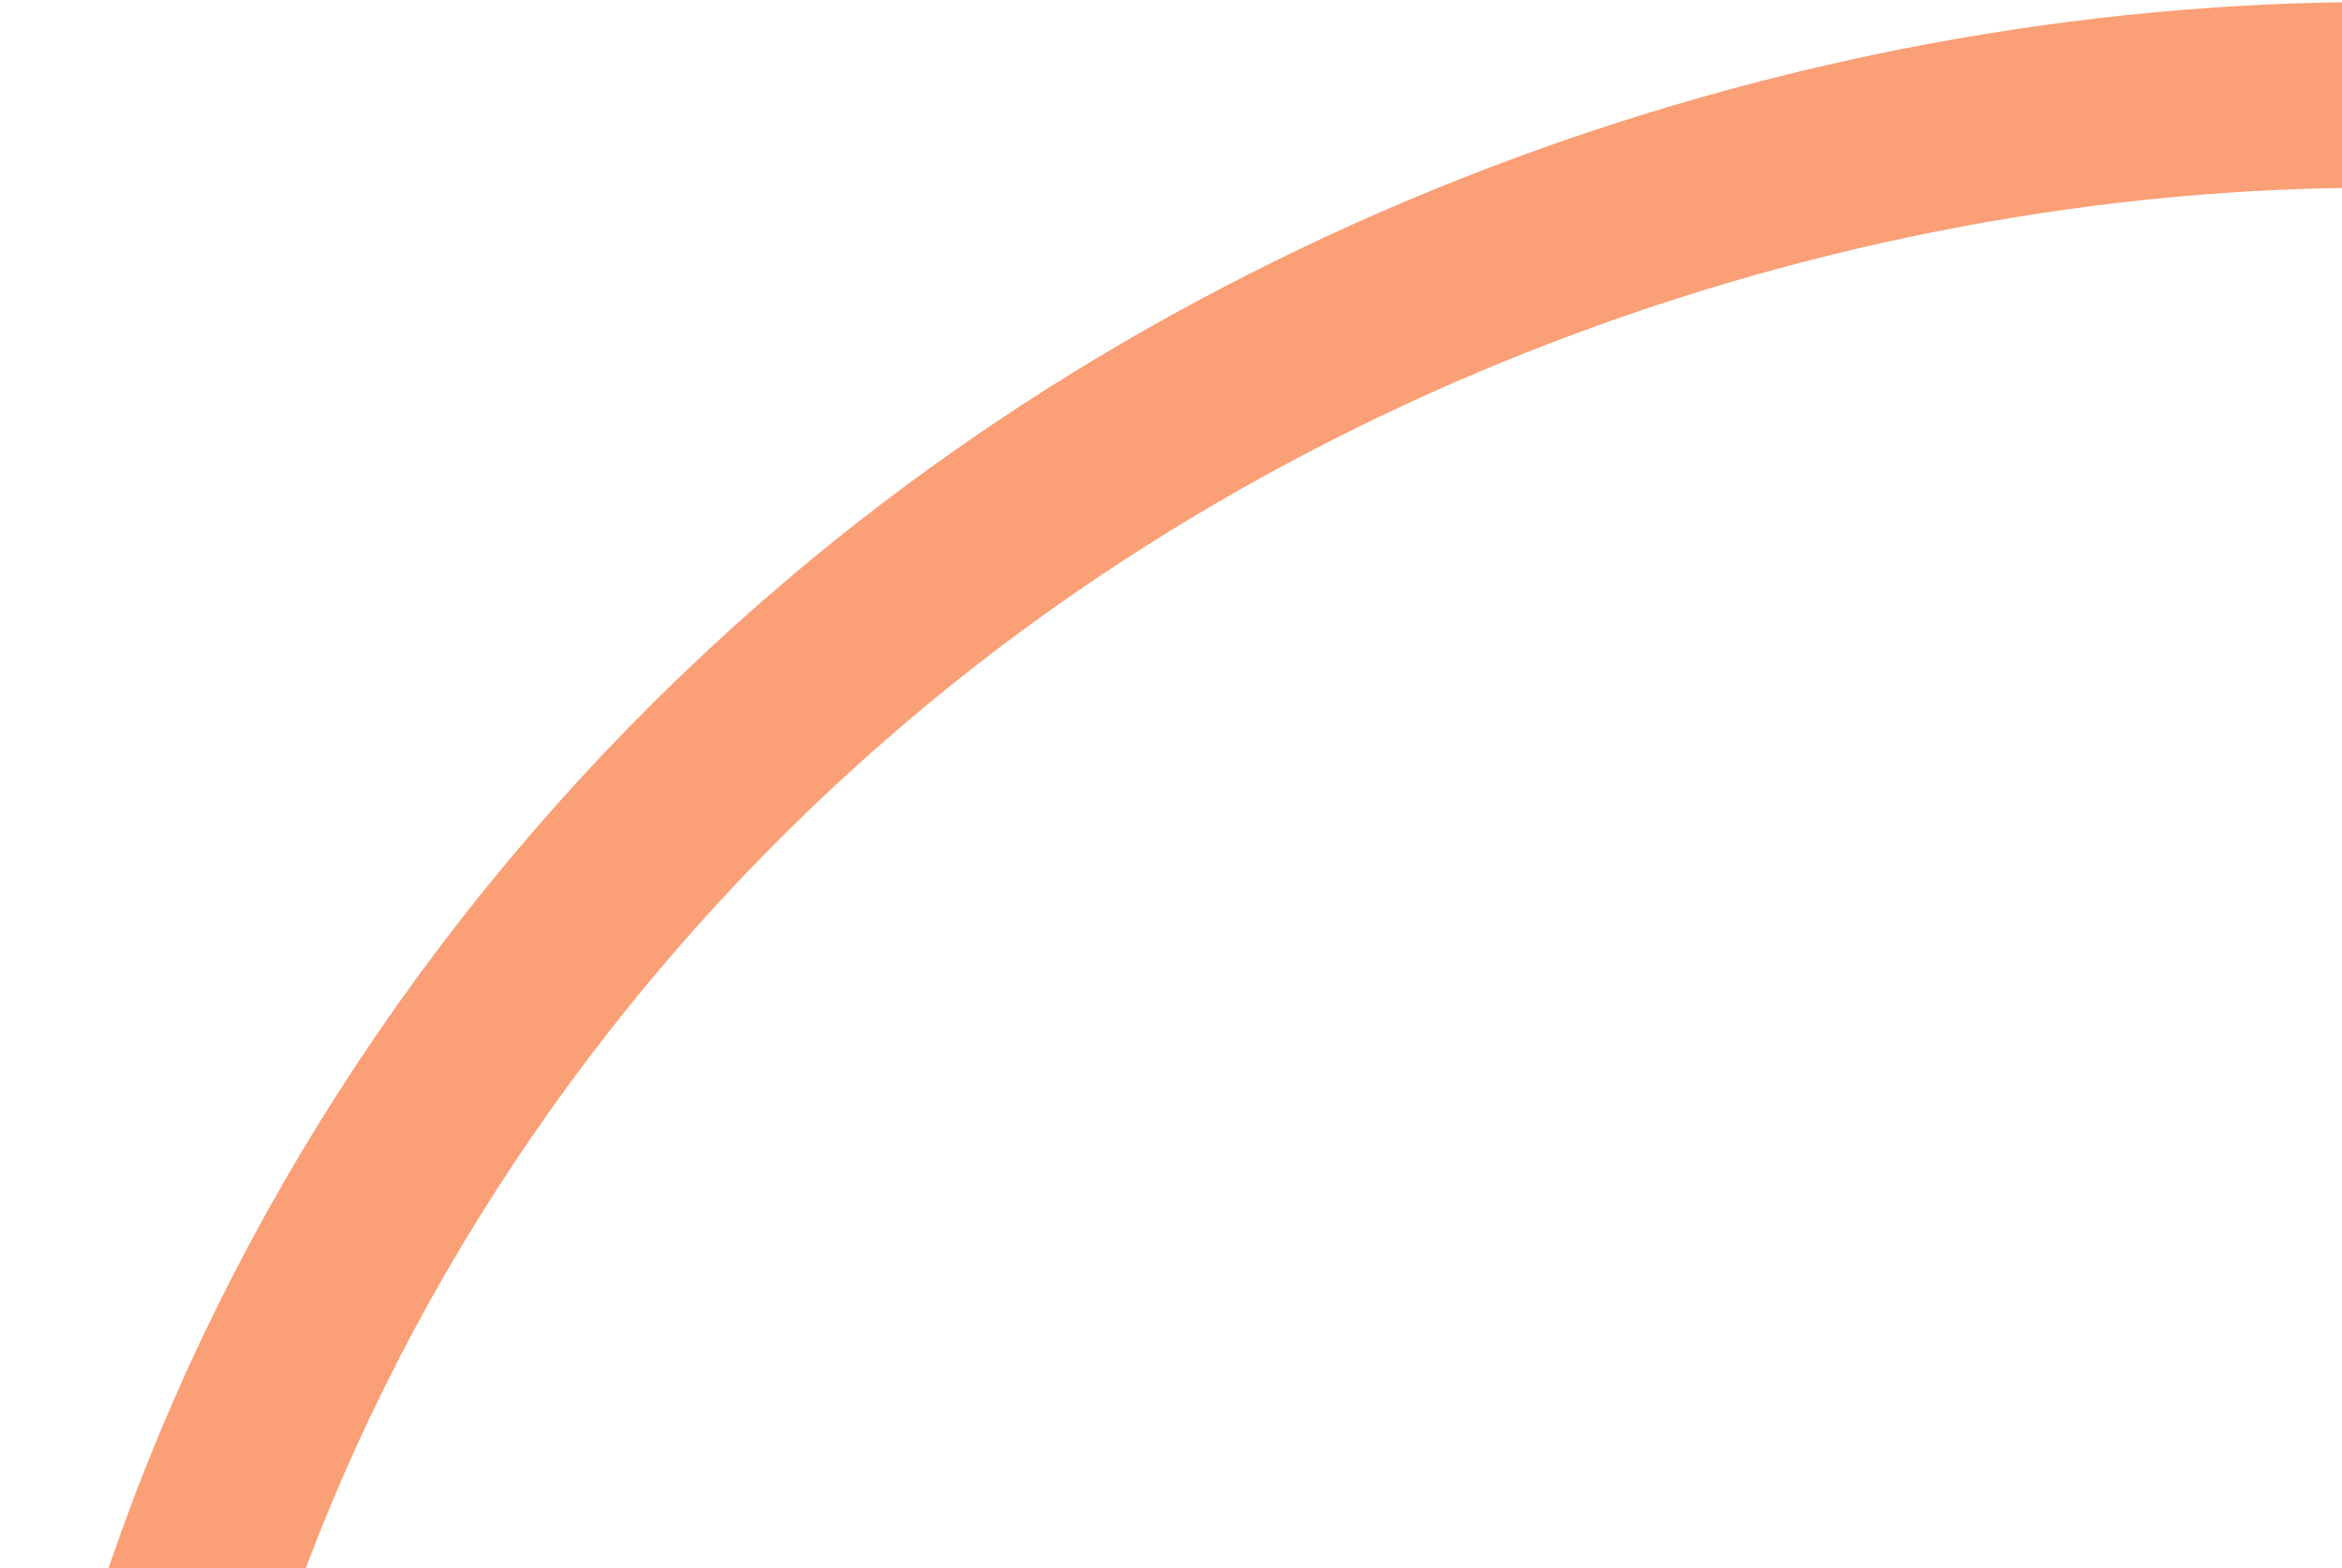 <svg width="227" height="152" viewBox="0 0 227 152" fill="none" xmlns="http://www.w3.org/2000/svg">
<path d="M10.768 235.273C1.603 169.119 34.143 98.048 93.169 54.296C138.94 20.368 199.042 4.109 254.693 10.599" stroke="#FA9F76" stroke-width="18" stroke-linecap="round" stroke-linejoin="round"/>
</svg>
